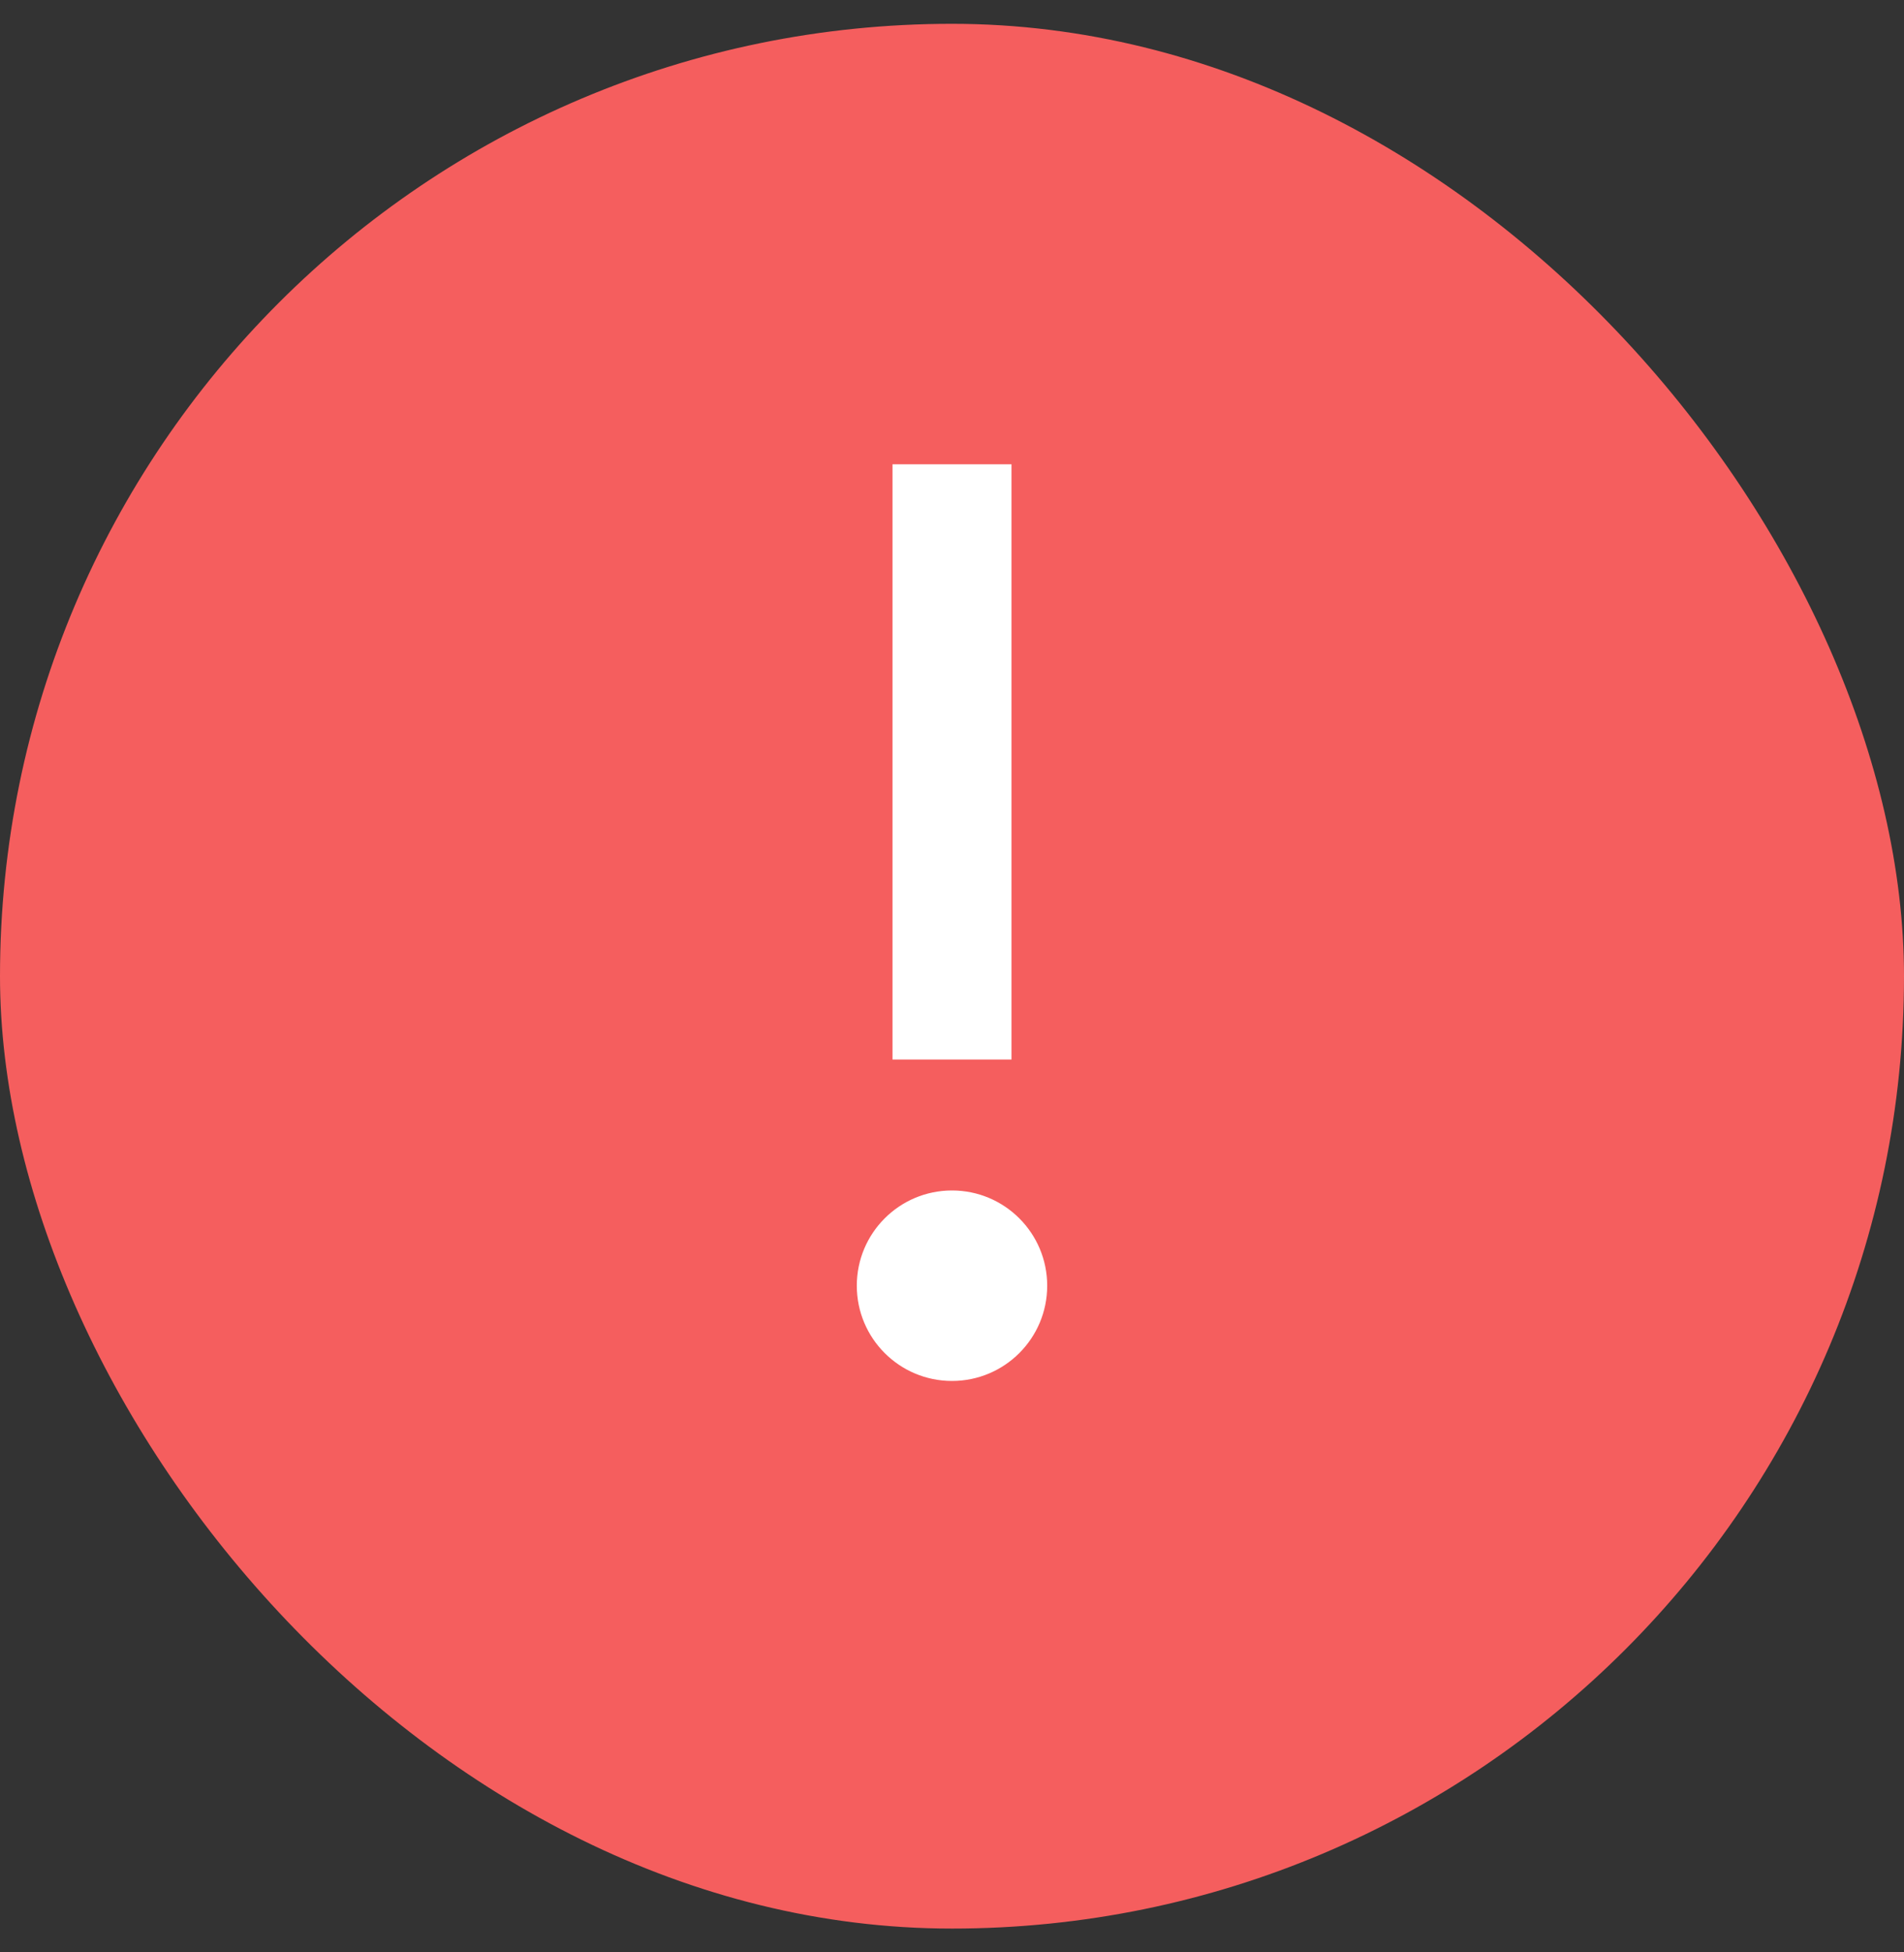<svg width="40" height="41" viewBox="0 0 40 41" fill="none" xmlns="http://www.w3.org/2000/svg">
<rect x="0" y="0" width="40" height="41" fill="#333333" stroke="none"/>
<rect y="0.5" width="40" height="40" rx="20" fill="#F55E5E"/>
<path d="M21.25 11L21.25 9.75L18.75 9.75L18.75 11L21.25 11ZM18.75 21L18.75 22.25L21.25 22.25L21.25 21L18.75 21ZM18.75 11L18.75 21L21.25 21L21.25 11L18.75 11Z" fill="white"/>
<path d="M20 29C21.105 29 22 28.105 22 27C22 25.895 21.105 25 20 25C18.895 25 18 25.895 18 27C18 28.105 18.895 29 20 29Z" fill="white"/>
</svg>
